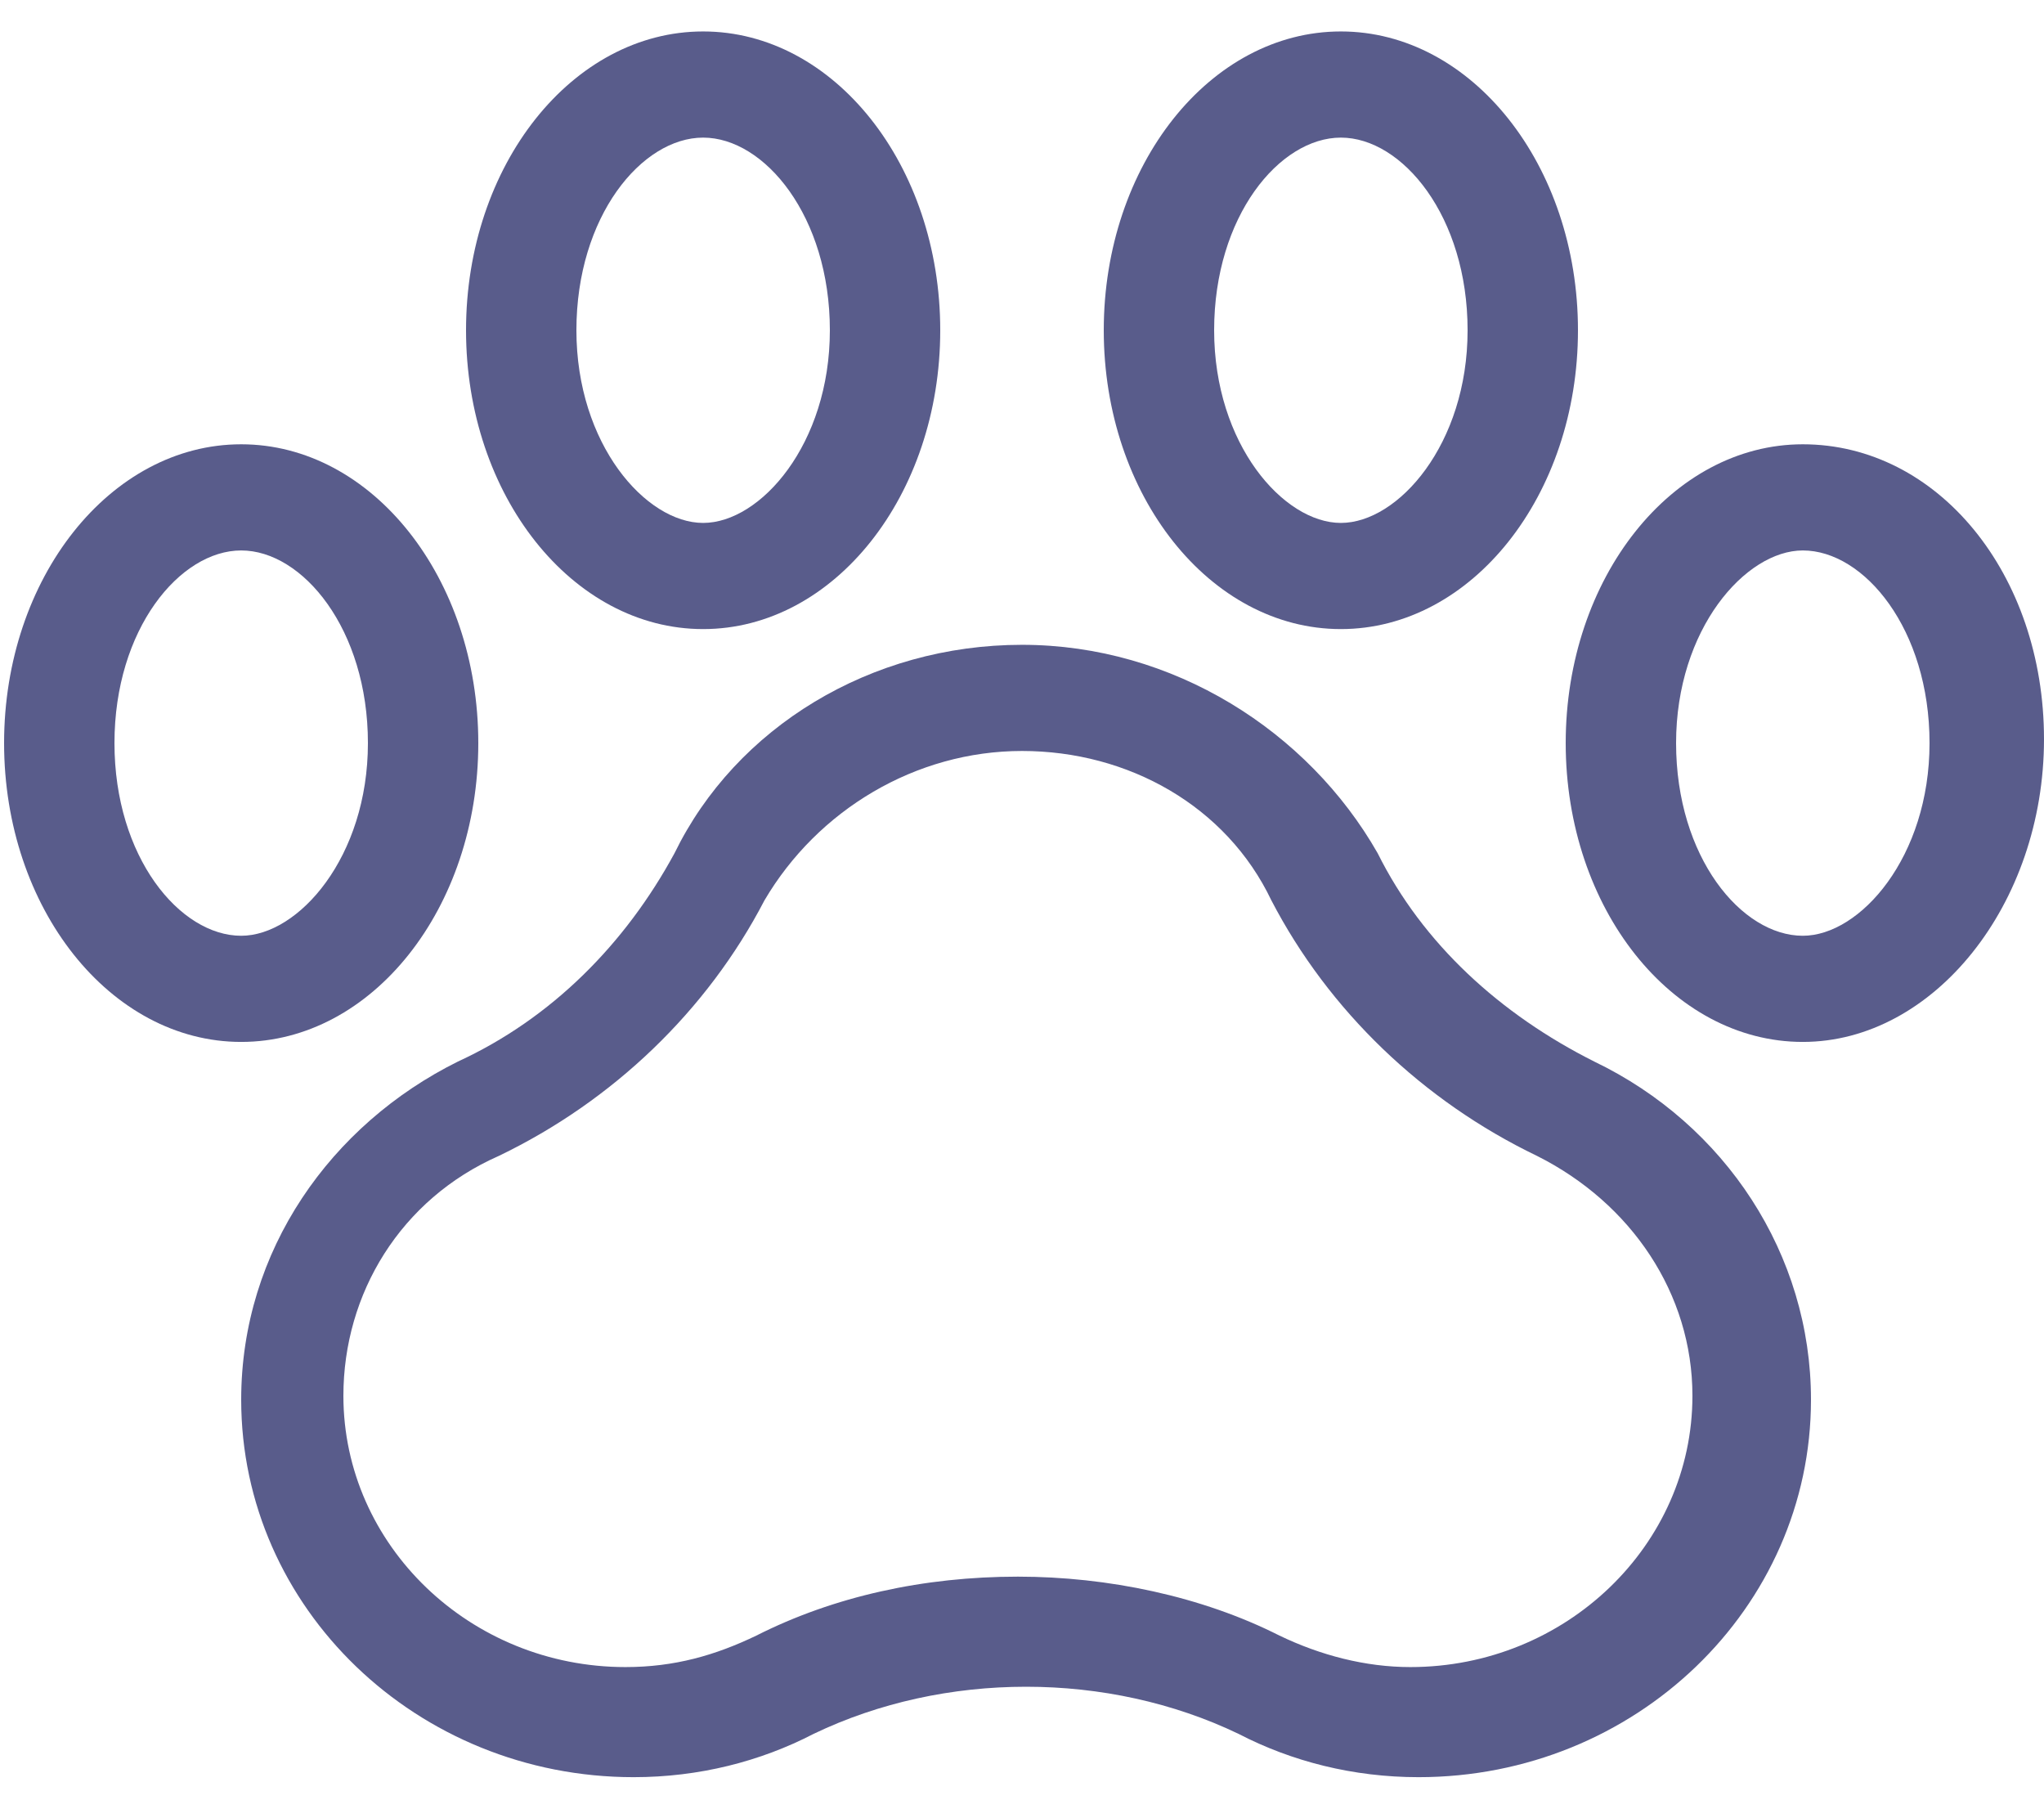 <?xml version="1.0" encoding="UTF-8"?>
<svg width="26px" height="23px" viewBox="0 0 26 23" version="1.1" xmlns="http://www.w3.org/2000/svg" xmlns:xlink="http://www.w3.org/1999/xlink">
    <!-- Generator: Sketch 44.1 (41455) - http://www.bohemiancoding.com/sketch -->
    <title>huella</title>
    <desc>Created with Sketch.</desc>
    <defs></defs>
    <g id="Iconos" stroke="none" stroke-width="1" fill="none" fill-rule="evenodd">
        <g id="elemento-menú2" transform="translate(-309, -22)" fill="#595C8B">
            <g id="Group" transform="translate(40, 22)">
                <g id="huella" transform="translate(269, 0)">
                    <g id="Group" transform="translate(0, 5.5)">
                        <path d="M3.068,1.5 C3.848,1.5 4.68,2.5 4.68,3.95 C4.68,5.4 3.796,6.4 3.068,6.4 C2.288,6.4 1.456,5.4 1.456,3.95 C1.456,2.5 2.288,1.5 3.068,1.5 L3.068,1.5 Z M3.068,0.15 C1.404,0.15 0.052,1.85 0.052,3.95 C0.052,6.05 1.404,7.75 3.068,7.75 C4.732,7.75 6.084,6.05 6.084,3.95 C6.084,1.85 4.732,0.15 3.068,0.15 L3.068,0.15 Z" id="Shape"></path>
                        <path d="M22.932,1.5 C23.712,1.5 24.544,2.5 24.544,3.95 C24.544,5.4 23.66,6.4 22.932,6.4 C22.152,6.4 21.32,5.4 21.32,3.95 C21.32,2.5 22.204,1.5 22.932,1.5 L22.932,1.5 Z M22.932,0.15 C21.268,0.15 19.916,1.85 19.916,3.95 C19.916,6.05 21.268,7.75 22.932,7.75 C24.596,7.75 26,6 26,3.9 C26,1.8 24.648,0.15 22.932,0.15 L22.932,0.15 Z" id="Shape"></path>
                    </g>
                    <g id="Group" transform="translate(5.72, 0)">
                        <path d="M3.224,1.75 C4.004,1.75 4.836,2.75 4.836,4.2 C4.836,5.65 3.952,6.65 3.224,6.65 C2.496,6.65 1.612,5.65 1.612,4.2 C1.612,2.75 2.444,1.75 3.224,1.75 L3.224,1.75 Z M3.224,0.4 C1.56,0.4 0.208,2.1 0.208,4.2 C0.208,6.3 1.56,8 3.224,8 C4.888,8 6.24,6.3 6.24,4.2 C6.24,2.1 4.888,0.4 3.224,0.4 L3.224,0.4 Z" id="Shape"></path>
                        <path d="M11.336,1.75 C12.116,1.75 12.948,2.75 12.948,4.2 C12.948,5.65 12.064,6.65 11.336,6.65 C10.608,6.65 9.724,5.65 9.724,4.2 C9.724,2.75 10.556,1.75 11.336,1.75 L11.336,1.75 Z M11.336,0.4 C9.672,0.4 8.32,2.1 8.32,4.2 C8.32,6.3 9.672,8 11.336,8 C13,8 14.352,6.3 14.352,4.2 C14.352,2.1 13,0.4 11.336,0.4 L11.336,0.4 Z" id="Shape"></path>
                    </g>
                    <path d="M13,9.55 C14.352,9.55 15.6,10.25 16.172,11.45 C16.9,12.85 18.096,14 19.552,14.7 C20.748,15.3 21.528,16.45 21.528,17.75 C21.528,19.65 19.916,21.2 17.94,21.2 C17.368,21.2 16.796,21.05 16.276,20.8 C15.288,20.3 14.092,20.05 12.948,20.05 C11.752,20.05 10.608,20.3 9.62,20.8 C9.1,21.05 8.58,21.2 7.956,21.2 C5.98,21.2 4.368,19.65 4.368,17.75 C4.368,16.45 5.096,15.25 6.344,14.7 C7.8,14 8.996,12.85 9.724,11.45 C10.4,10.3 11.648,9.55 13,9.55 L13,9.55 Z M13,8.2 C11.076,8.2 9.36,9.25 8.58,10.85 C7.956,12 7.02,12.95 5.824,13.5 C4.212,14.3 3.068,15.9 3.068,17.8 C3.068,20.45 5.304,22.6 8.06,22.6 C8.892,22.6 9.672,22.4 10.348,22.05 C11.18,21.65 12.116,21.45 13.052,21.45 C13.988,21.45 14.924,21.65 15.756,22.05 C16.432,22.4 17.212,22.6 18.044,22.6 C20.8,22.6 23.036,20.45 23.036,17.8 C23.036,15.95 21.944,14.3 20.28,13.5 C19.084,12.9 18.096,12 17.524,10.85 C16.64,9.3 14.924,8.2 13,8.2 L13,8.2 Z" id="Shape"></path>
                </g>
            </g>
        </g>
    </g>
</svg>